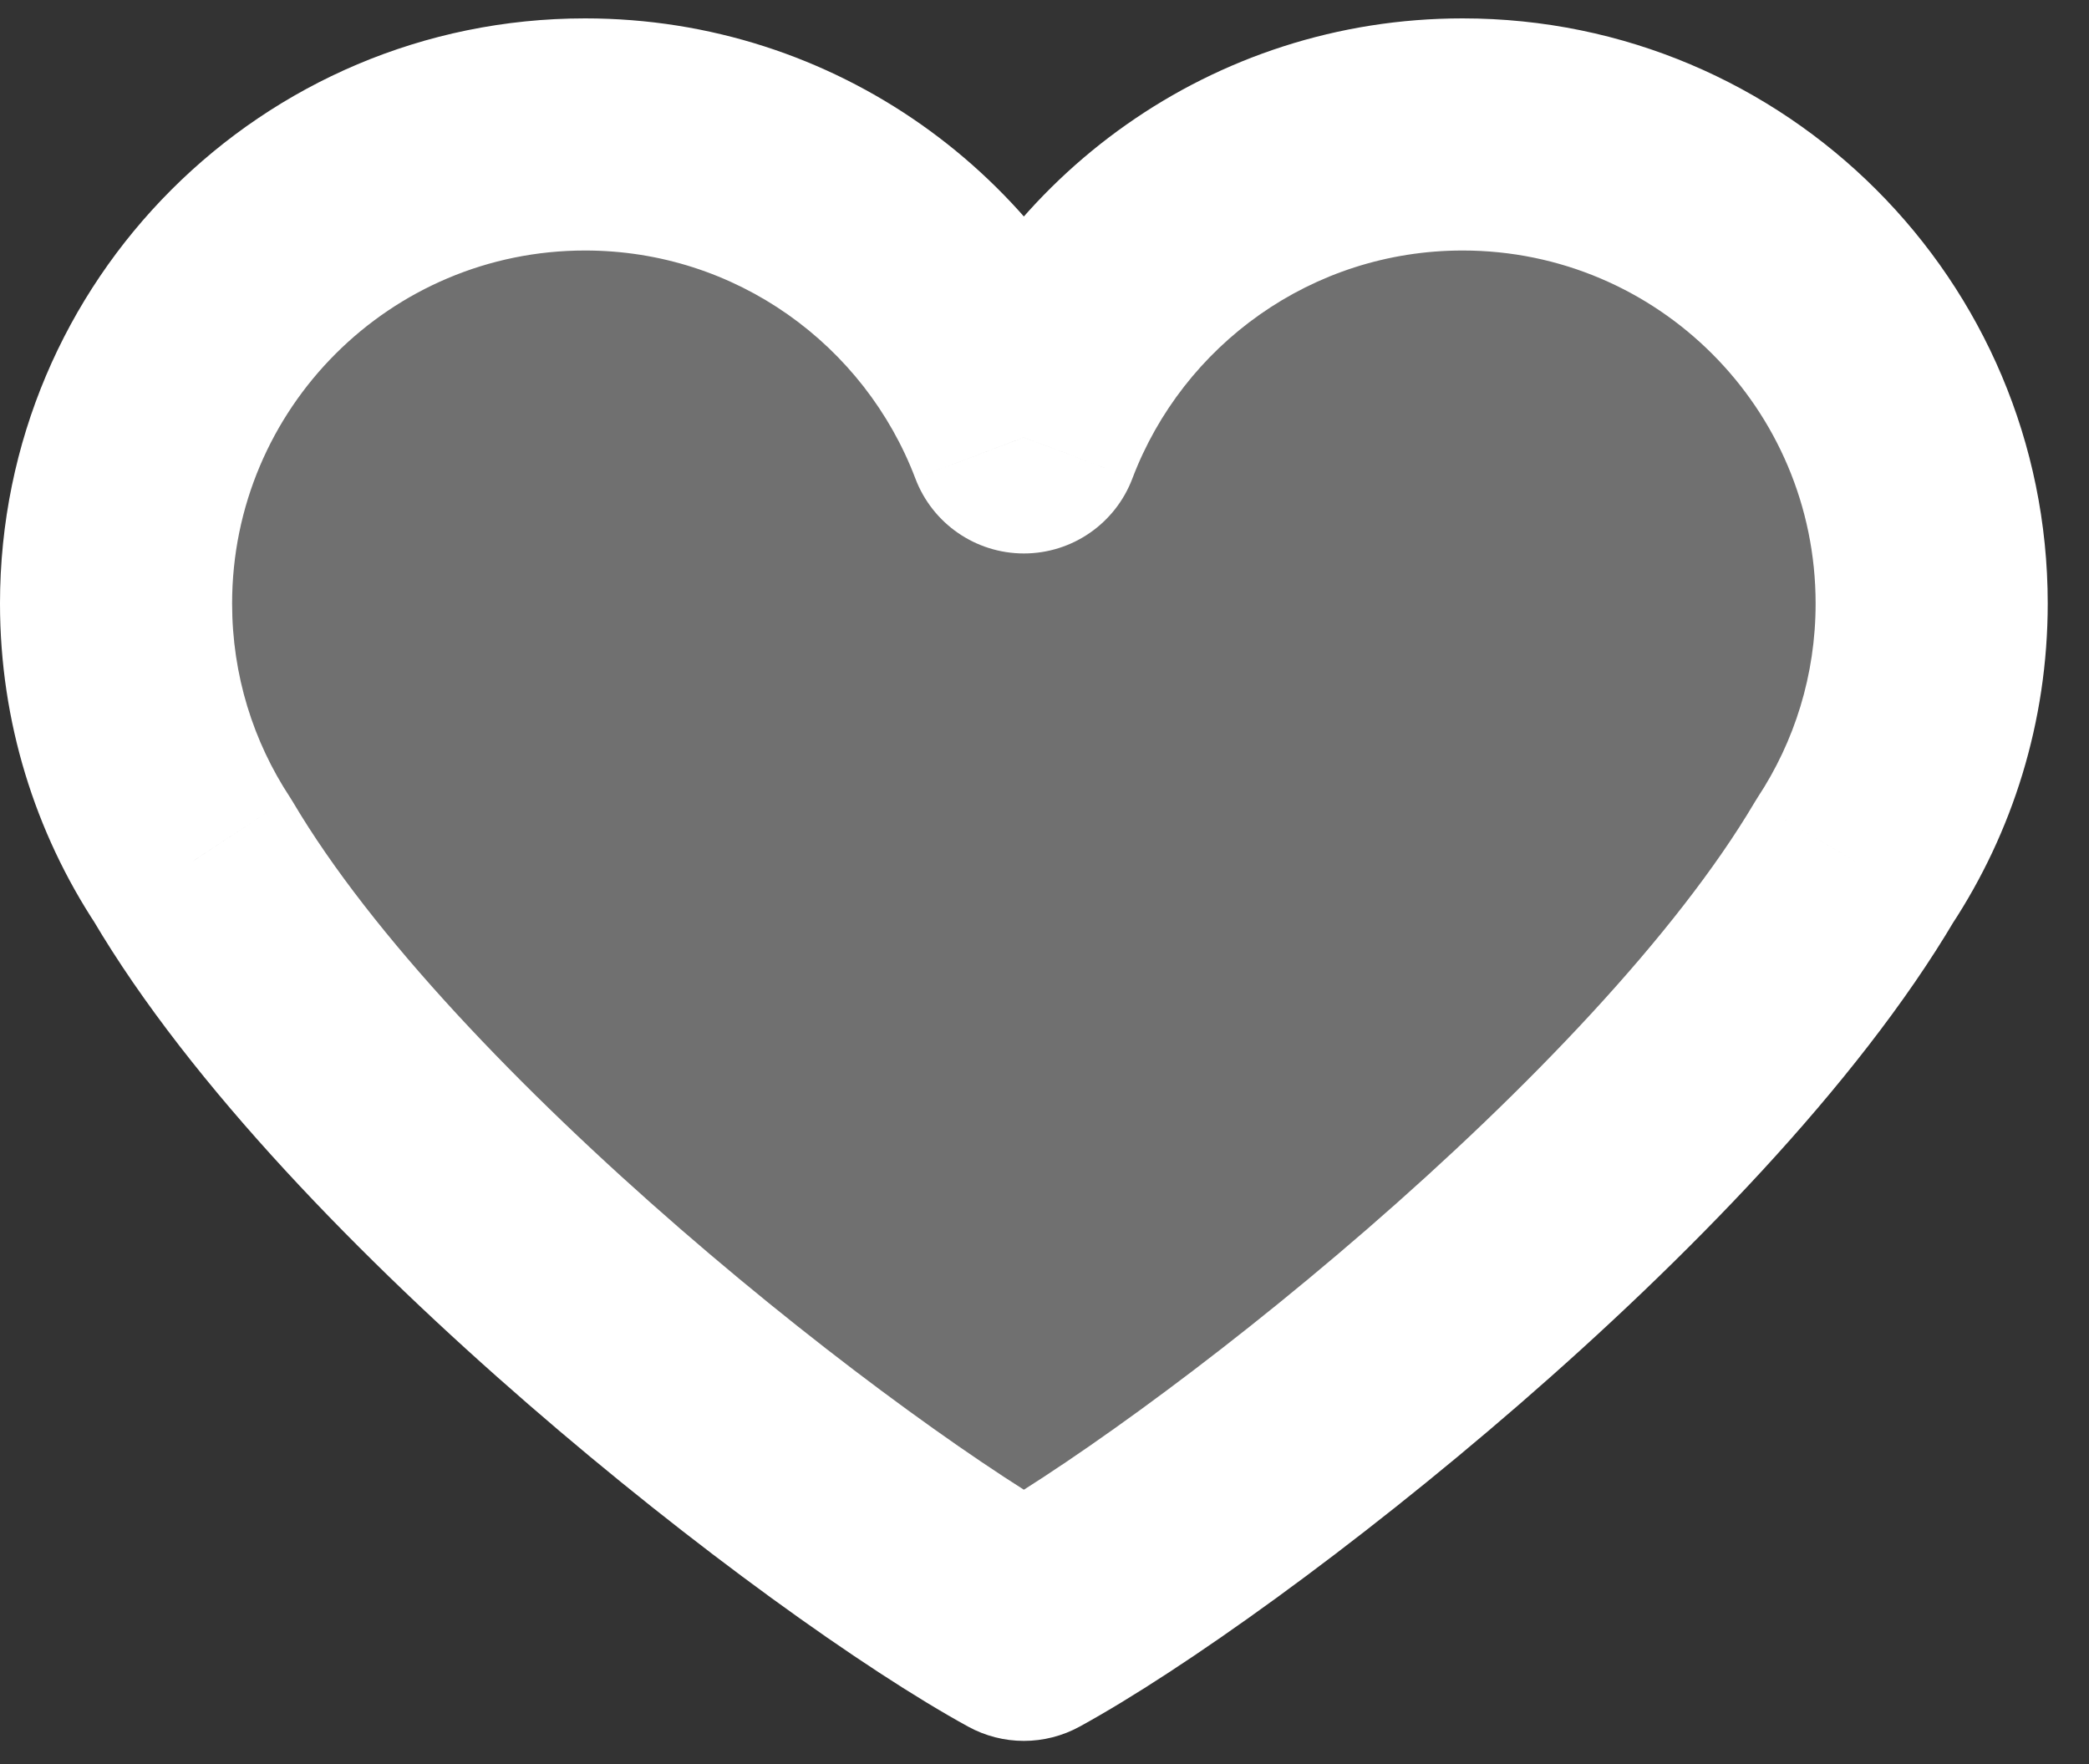 <svg width="45" height="38" viewBox="0 0 45 38" fill="none" xmlns="http://www.w3.org/2000/svg">
<rect x="0" y="0" width="45" height="38" fill="#333333" stroke="none"/>
<path fill-rule="evenodd" clip-rule="evenodd" d="M4.158 18.548C3.11 16.955 2.5 15.049 2.5 13C2.5 7.42 7.024 2.896 12.604 2.896C16.924 2.896 20.611 5.608 22.056 9.422C23.5 5.608 27.187 2.896 31.507 2.896C37.087 2.896 41.611 7.42 41.611 13C41.611 15.049 41.001 16.955 39.953 18.547C36.148 24.989 26.11 32.776 22.056 35C18.001 32.776 7.963 24.99 4.158 18.548Z" fill="white" fill-opacity="0.3"/>
<path d="M4.158 18.548L6.31 17.276C6.29 17.241 6.268 17.207 6.246 17.173L4.158 18.548ZM22.056 9.422L19.718 10.307C20.086 11.279 21.017 11.922 22.056 11.922C23.095 11.922 24.025 11.279 24.393 10.307L22.056 9.422ZM39.953 18.547L37.865 17.173C37.843 17.207 37.821 17.241 37.801 17.276L39.953 18.547ZM22.056 35L20.854 37.192C21.602 37.603 22.509 37.603 23.258 37.192L22.056 35ZM0 13C0 15.552 0.761 17.934 2.07 19.922L6.246 17.173C5.458 15.976 5 14.546 5 13H0ZM12.604 0.396C5.643 0.396 0 6.039 0 13H5C5 8.801 8.404 5.396 12.604 5.396V0.396ZM24.393 8.536C22.593 3.783 17.997 0.396 12.604 0.396V5.396C15.851 5.396 18.629 7.433 19.718 10.307L24.393 8.536ZM31.507 0.396C26.114 0.396 21.518 3.783 19.718 8.536L24.393 10.307C25.482 7.433 28.26 5.396 31.507 5.396V0.396ZM44.111 13C44.111 6.039 38.468 0.396 31.507 0.396V5.396C35.707 5.396 39.111 8.801 39.111 13H44.111ZM42.042 19.922C43.35 17.934 44.111 15.552 44.111 13H39.111C39.111 14.545 38.653 15.976 37.865 17.173L42.042 19.922ZM23.258 37.192C25.497 35.964 29.169 33.339 32.736 30.244C36.286 27.164 39.994 23.394 42.106 19.819L37.801 17.276C36.108 20.142 32.894 23.487 29.46 26.467C26.043 29.432 22.669 31.812 20.854 32.808L23.258 37.192ZM23.258 32.808C21.442 31.812 18.068 29.432 14.652 26.468C11.217 23.487 8.004 20.143 6.31 17.276L2.005 19.819C4.117 23.395 7.826 27.164 11.375 30.244C14.942 33.34 18.614 35.964 20.854 37.192L23.258 32.808Z" fill="white"/>
</svg>
